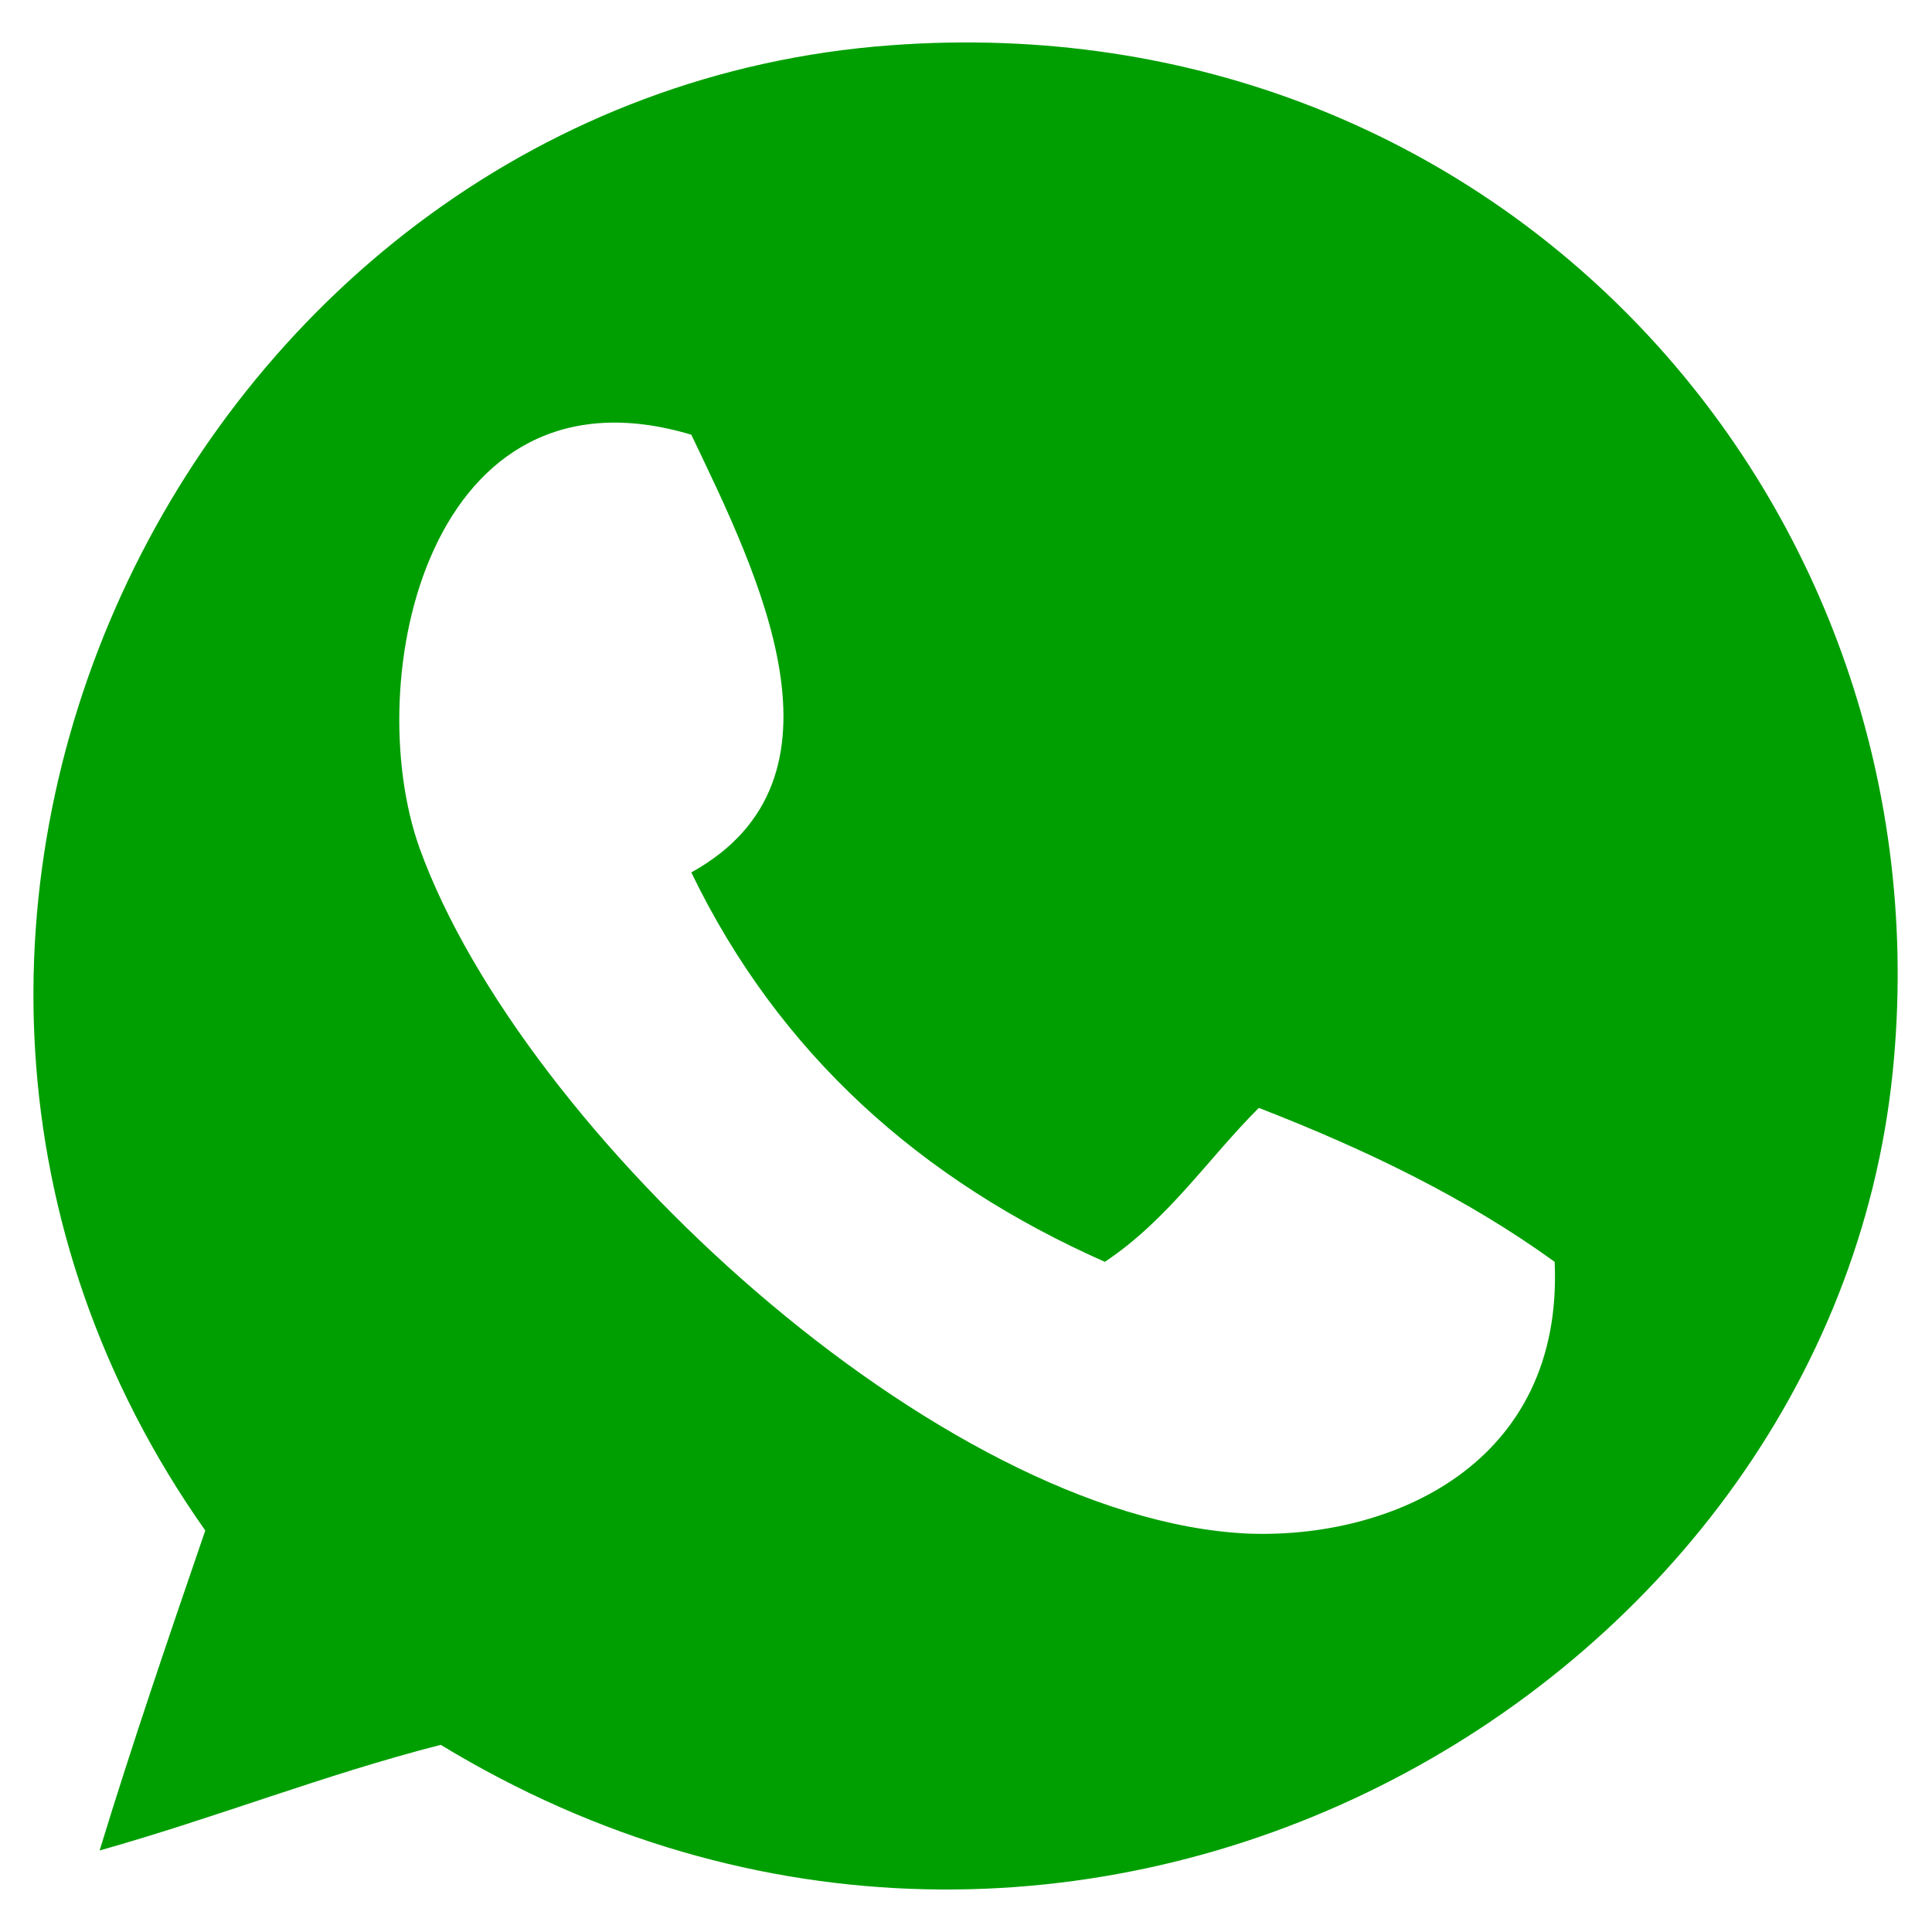 <svg xmlns="http://www.w3.org/2000/svg" viewBox="0 0 64 64"><path fill="#009F01" d="M3.3 61.3c1.1-3.6 2.3-7.1 3.5-10.6-14.1-20-.3-47.5 22.7-49.2 20.2-1.5 35.1 15.2 33.2 34-2.1 20.7-27.2 35-48.1 22.3-3.9 1-7.4 2.4-11.3 3.5zm10.6-33.2c3.4 9.4 17.2 22.2 27.4 22.7 4.8.2 10.5-2.3 10.2-9-2.9-2.1-6.2-3.7-9.8-5.1-1.7 1.7-3 3.7-5.1 5.1-6.1-2.7-10.8-6.9-13.7-12.9 5.6-3.1 2.2-9.9 0-14.5-8.7-2.6-11 8.1-9 13.7z"/></svg>